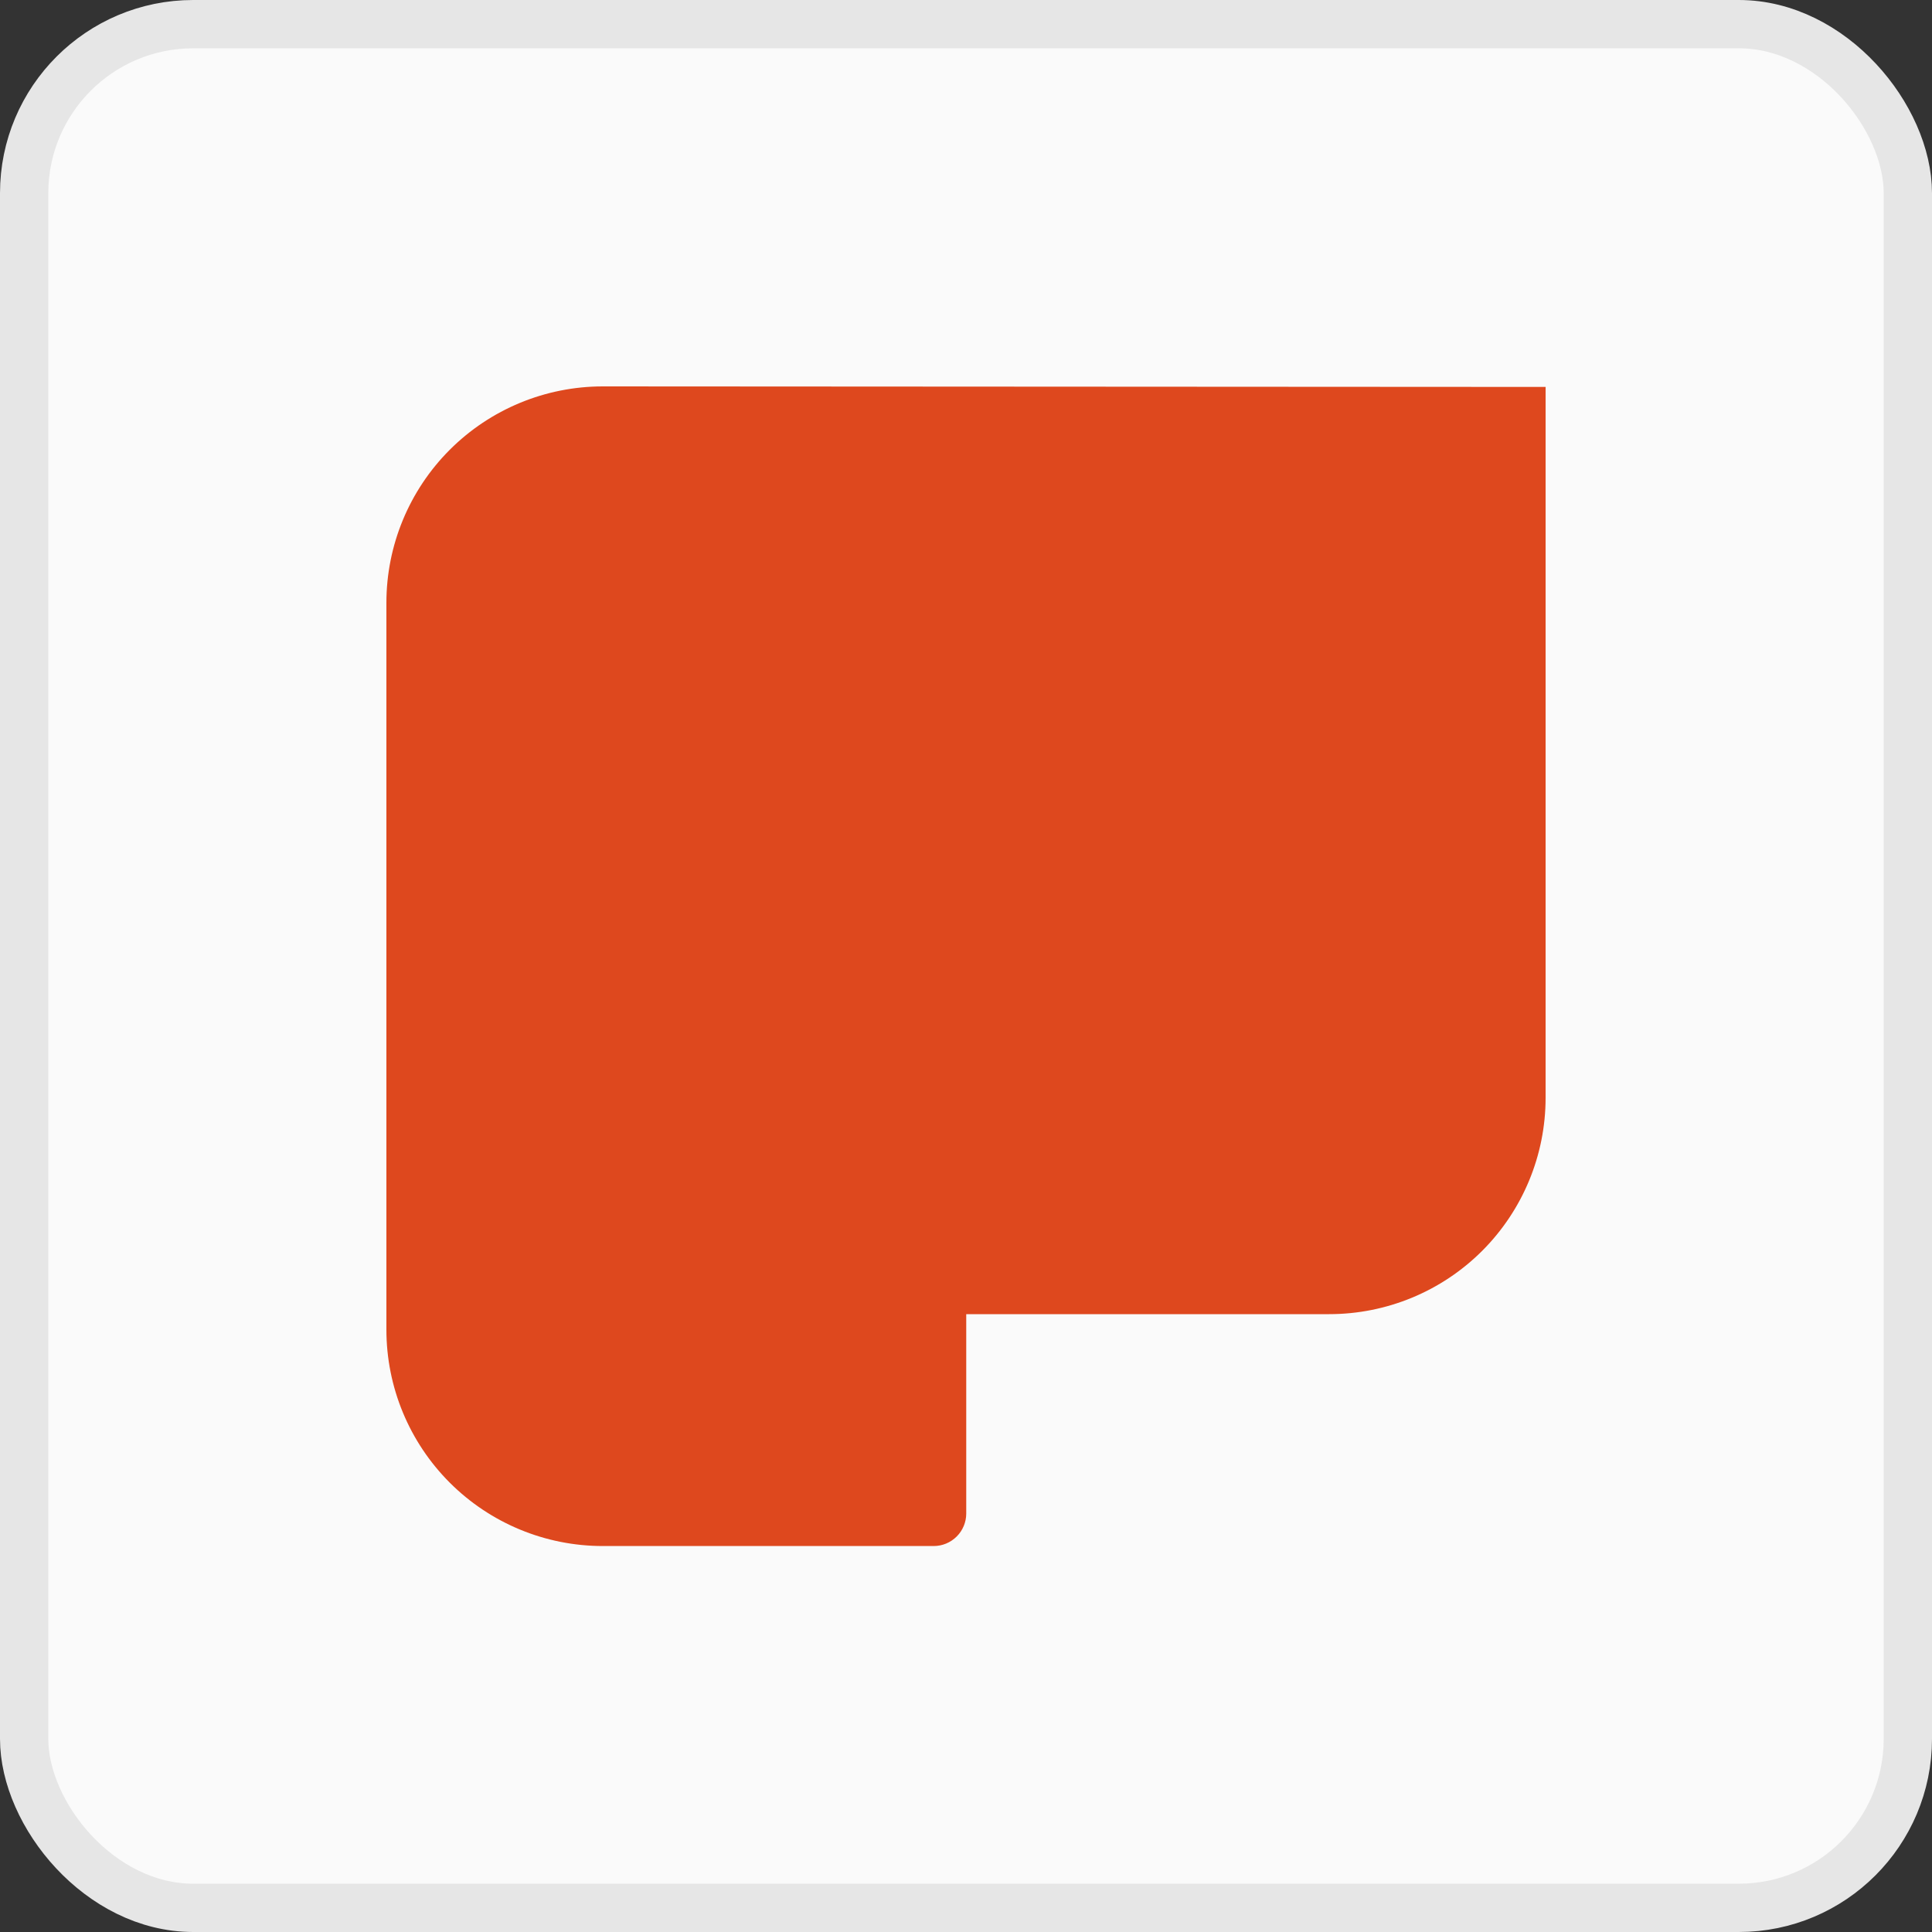 <svg width="40" height="40" viewBox="0 0 40 40" fill="none" xmlns="http://www.w3.org/2000/svg">
<rect x="0" y="0" width="40" height="40" fill="#333333" stroke="none"/>
<rect x="0.5" y="0.5" width="39" height="39" rx="3.5" fill="#FAFAFA"/>
<rect x="0.5" y="0.5" width="39" height="39" rx="3.5" stroke="#E6E6E6"/>
<path d="M32 22.728V8.011L12.48 8C11.292 8 10.152 8.472 9.312 9.312C8.472 10.152 8 11.292 8 12.48V27.529C8 28.718 8.472 29.857 9.312 30.697C10.152 31.537 11.292 32.009 12.48 32.009H19.332C19.51 32.009 19.681 31.938 19.808 31.811C19.934 31.685 20.005 31.514 20.005 31.336V27.208H27.52C28.708 27.208 29.848 26.736 30.688 25.896C31.528 25.055 32 23.916 32 22.728Z" fill="#DE481E"/>
</svg>